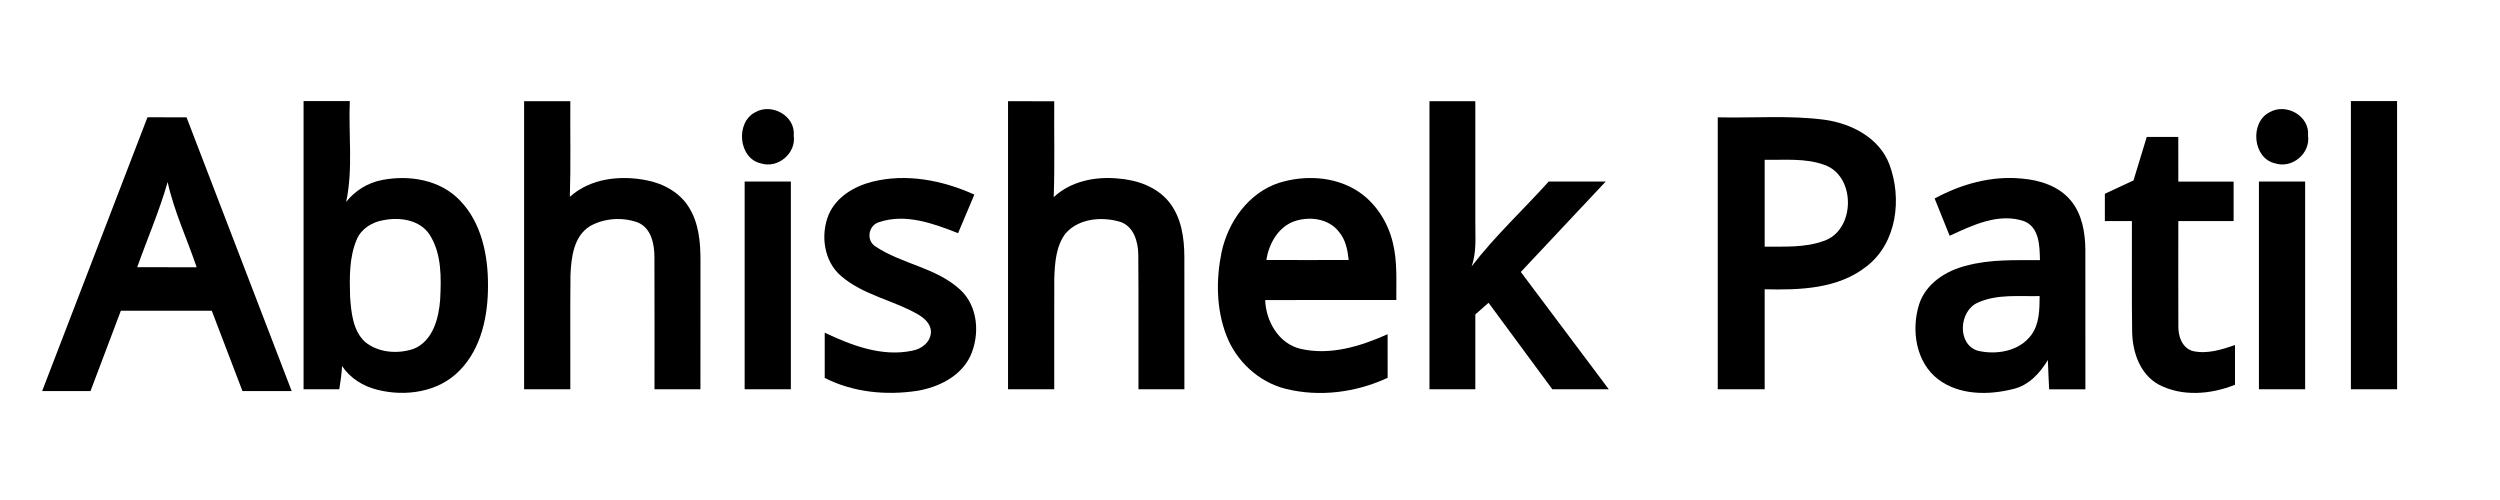 <?xml version="1.0" encoding="UTF-8" ?>
<!DOCTYPE svg PUBLIC "-//W3C//DTD SVG 1.1//EN" "http://www.w3.org/Graphics/SVG/1.1/DTD/svg11.dtd">
<svg width="700pt" height="140pt" viewBox="0 0 700 140" version="1.1" xmlns="http://www.w3.org/2000/svg">
<path fill="#ffffff" d=" M 0.00 0.00 L 700.00 0.00 L 700.00 140.00 L 0.00 140.00 L 0.00 0.00 Z" />
<path fill="#000000" d=" M 85.00 28.29 C 89.31 28.30 93.62 28.29 97.94 28.30 C 97.55 37.70 98.90 47.27 96.92 56.54 C 99.41 53.38 102.99 51.16 106.95 50.41 C 114.55 48.90 123.32 50.33 128.82 56.17 C 134.87 62.45 136.68 71.55 136.64 80.00 C 136.65 88.43 134.80 97.53 128.69 103.74 C 122.85 109.80 113.53 111.15 105.64 109.13 C 101.69 108.16 98.06 105.91 95.78 102.50 C 95.65 104.68 95.36 106.85 95.00 109.00 C 91.66 109.00 88.33 109.00 85.00 109.00 C 85.00 82.10 85.00 55.19 85.00 28.29 Z" />
<path fill="#000000" d=" M 146.75 28.34 C 151.06 28.34 155.37 28.34 159.69 28.34 C 159.63 37.27 159.84 46.19 159.56 55.11 C 165.32 49.91 173.70 49.01 181.05 50.48 C 185.75 51.38 190.34 53.89 192.90 58.05 C 195.68 62.48 196.15 67.88 196.13 72.99 C 196.12 84.99 196.13 97.00 196.12 109.00 C 191.84 109.00 187.55 109.00 183.26 109.00 C 183.25 96.68 183.30 84.37 183.24 72.06 C 183.25 68.38 182.36 63.80 178.53 62.27 C 174.28 60.74 169.24 61.07 165.28 63.27 C 160.62 66.08 159.95 72.07 159.73 76.99 C 159.63 87.66 159.72 98.33 159.69 109.00 C 155.38 109.00 151.06 109.00 146.75 109.00 C 146.75 82.11 146.74 55.23 146.75 28.34 Z" />
<path fill="#000000" d=" M 282.25 28.34 C 286.56 28.34 290.87 28.34 295.19 28.35 C 295.11 37.30 295.36 46.25 295.04 55.20 C 299.81 50.73 306.68 49.37 313.02 49.98 C 318.36 50.37 323.93 52.29 327.37 56.60 C 330.80 60.91 331.61 66.62 331.62 71.97 C 331.64 84.31 331.62 96.65 331.63 109.00 C 327.34 109.00 323.05 109.00 318.77 109.00 C 318.73 96.42 318.83 83.85 318.72 71.28 C 318.67 67.70 317.48 63.43 313.73 62.14 C 308.60 60.58 302.01 61.11 298.32 65.41 C 295.63 68.98 295.36 73.69 295.20 77.99 C 295.16 88.32 295.20 98.66 295.19 109.00 C 290.87 109.00 286.56 109.00 282.25 109.00 C 282.25 82.11 282.24 55.23 282.25 28.34 Z" />
<path fill="#000000" d=" M 400.25 28.34 C 404.53 28.34 408.81 28.34 413.09 28.34 C 413.10 39.57 413.09 50.79 413.09 62.01 C 413.05 66.22 413.51 70.56 412.04 74.61 C 418.55 66.10 426.48 58.79 433.64 50.83 C 438.96 50.83 444.28 50.82 449.60 50.83 C 441.68 59.28 433.74 67.70 425.83 76.15 C 434.04 87.10 442.26 98.04 450.46 109.00 C 445.19 109.00 439.93 109.00 434.66 109.00 C 428.71 100.92 422.75 92.85 416.79 84.78 C 415.55 85.87 414.32 86.95 413.09 88.04 C 413.10 95.02 413.09 102.01 413.09 109.00 C 408.81 109.00 404.53 109.00 400.25 109.00 C 400.25 82.11 400.24 55.23 400.25 28.34 Z" />
<path fill="#000000" d=" M 658.25 28.30 C 662.56 28.29 666.87 28.29 671.18 28.30 C 671.19 55.20 671.19 82.10 671.19 109.00 C 666.87 109.00 662.56 109.00 658.25 109.00 C 658.25 82.10 658.24 55.20 658.25 28.30 Z" />
<path fill="#000000" d=" M 211.44 31.45 C 216.05 28.74 222.76 32.41 222.25 37.96 C 222.96 42.92 217.86 47.24 213.09 45.76 C 206.76 44.41 205.88 34.30 211.44 31.45 Z" />
<path fill="#000000" d=" M 635.46 31.44 C 640.08 28.75 646.76 32.42 646.25 37.96 C 646.97 42.94 641.84 47.26 637.07 45.75 C 630.74 44.38 629.88 34.27 635.46 31.44 Z" />
<path fill="#000000" d=" M 41.29 32.84 C 44.94 32.84 48.58 32.84 52.23 32.85 C 62.05 58.40 71.86 83.95 81.67 109.50 C 77.07 109.50 72.48 109.50 67.89 109.50 C 65.02 102.00 62.16 94.51 59.30 87.01 C 50.82 86.99 42.33 87.00 33.84 87.00 C 31.01 94.50 28.18 102.00 25.34 109.50 C 20.83 109.50 16.32 109.50 11.80 109.50 C 21.62 83.94 31.45 58.39 41.29 32.84 Z" />
<path fill="#000000" d=" M 480.97 32.85 C 490.97 33.10 501.05 32.22 510.99 33.55 C 518.45 34.61 526.21 38.60 529.02 46.01 C 532.62 55.56 531.15 68.06 522.63 74.59 C 514.61 80.94 503.87 81.23 494.11 81.00 C 494.11 90.33 494.11 99.67 494.11 109.00 C 489.73 109.00 485.35 109.00 480.97 109.00 C 480.97 83.61 480.97 58.23 480.97 32.85 Z" />
<path fill="#000000" d=" M 601.09 38.34 C 604.03 38.34 606.97 38.34 609.92 38.34 C 609.93 42.51 609.92 46.67 609.93 50.84 C 615.08 50.85 620.24 50.84 625.41 50.85 C 625.41 54.53 625.41 58.21 625.41 61.89 C 620.24 61.90 615.08 61.89 609.93 61.90 C 609.94 71.62 609.89 81.35 609.94 91.08 C 609.83 93.95 610.90 97.43 614.00 98.30 C 617.99 99.19 622.05 97.91 625.80 96.60 C 625.79 100.31 625.80 104.02 625.80 107.73 C 619.08 110.43 611.01 111.14 604.44 107.68 C 599.22 104.84 597.12 98.63 597.00 93.01 C 596.85 82.64 596.98 72.27 596.93 61.89 C 594.40 61.89 591.88 61.89 589.36 61.89 C 589.35 59.35 589.35 56.80 589.36 54.26 C 592.03 53.01 594.70 51.76 597.38 50.52 C 598.62 46.47 599.83 42.40 601.09 38.34 Z" />
<path fill="#ffffff" d=" M 494.11 44.74 C 499.70 44.85 505.51 44.21 510.87 46.18 C 519.77 49.32 519.54 64.58 510.57 67.49 C 505.31 69.39 499.61 69.02 494.11 69.06 C 494.11 60.95 494.11 52.84 494.11 44.74 Z" />
<path fill="#000000" d=" M 244.16 50.90 C 253.76 48.47 263.93 50.47 272.82 54.49 C 271.30 58.09 269.78 61.69 268.26 65.29 C 261.35 62.57 253.58 59.70 246.18 62.19 C 243.19 63.04 242.43 67.18 245.04 68.95 C 252.46 73.95 262.13 74.90 268.83 81.09 C 273.92 85.74 274.43 93.79 271.65 99.80 C 268.91 105.45 262.73 108.45 256.78 109.44 C 248.07 110.75 238.82 109.86 230.92 105.81 C 230.93 101.59 230.92 97.37 230.92 93.15 C 238.47 96.72 246.88 99.96 255.36 98.21 C 257.98 97.77 260.63 95.81 260.66 92.93 C 260.68 90.66 258.79 89.07 257.01 88.01 C 250.09 84.05 241.79 82.63 235.61 77.38 C 230.66 73.24 229.65 65.75 232.07 60.00 C 234.21 55.12 239.18 52.17 244.16 50.90 Z" />
<path fill="#000000" d=" M 358.24 51.16 C 365.24 49.01 373.34 49.36 379.70 53.23 C 384.98 56.47 388.59 62.02 390.00 68.00 C 391.30 73.23 390.92 78.66 390.97 84.00 C 378.73 84.01 366.49 83.98 354.25 84.02 C 354.46 89.95 358.02 96.19 364.09 97.66 C 372.43 99.61 380.94 96.97 388.53 93.58 C 388.53 97.65 388.53 101.72 388.54 105.79 C 379.70 109.90 369.47 111.23 359.97 108.87 C 352.39 106.95 346.09 101.09 343.34 93.80 C 340.56 86.49 340.47 78.35 342.01 70.76 C 343.81 62.15 349.61 53.90 358.24 51.16 Z" />
<path fill="#000000" d=" M 541.70 55.58 C 549.12 51.55 557.61 49.16 566.11 50.00 C 571.17 50.42 576.51 52.12 579.84 56.17 C 582.99 59.98 583.86 65.10 583.90 69.92 C 583.93 82.95 583.90 95.98 583.91 109.01 C 580.52 109.02 577.14 109.02 573.76 109.01 C 573.63 106.27 573.49 103.54 573.40 100.80 C 571.20 104.46 568.10 107.86 563.79 108.90 C 556.86 110.67 548.71 110.72 542.75 106.25 C 536.42 101.50 535.10 92.40 537.35 85.22 C 539.22 79.39 544.87 75.79 550.57 74.39 C 557.28 72.56 564.30 72.87 571.19 72.84 C 571.09 68.97 571.07 63.87 566.96 62.01 C 559.75 59.42 552.37 63.05 545.90 66.02 C 544.50 62.54 543.09 59.06 541.70 55.58 Z" />
<path fill="#ffffff" d=" M 46.94 50.97 C 48.74 59.20 52.39 66.87 55.06 74.83 C 49.51 74.82 43.96 74.84 38.42 74.82 C 41.24 66.86 44.62 59.10 46.94 50.97 Z" />
<path fill="#000000" d=" M 208.50 109.00 C 208.50 89.61 208.49 70.22 208.50 50.83 C 212.81 50.83 217.12 50.83 221.44 50.83 C 221.44 70.22 221.44 89.61 221.44 109.00 C 217.12 109.00 212.81 109.00 208.50 109.00 Z" />
<path fill="#000000" d=" M 632.50 109.00 C 632.50 89.61 632.49 70.22 632.50 50.83 C 636.81 50.83 641.12 50.83 645.44 50.83 C 645.44 70.22 645.44 89.61 645.44 109.00 C 641.12 109.00 636.81 109.00 632.50 109.00 Z" />
<path fill="#ffffff" d=" M 107.41 61.64 C 111.96 60.75 117.52 61.52 120.28 65.68 C 123.72 71.05 123.56 77.81 123.24 83.95 C 122.85 89.19 121.18 95.51 115.81 97.68 C 111.38 99.19 105.90 98.78 102.20 95.73 C 98.76 92.50 98.33 87.42 98.02 83.00 C 97.87 77.65 97.76 72.04 99.90 67.03 C 101.18 64.00 104.26 62.14 107.41 61.64 Z" />
<path fill="#ffffff" d=" M 362.03 62.10 C 366.33 60.46 371.99 61.06 374.93 64.94 C 376.78 67.13 377.33 70.02 377.64 72.79 C 369.95 72.82 362.26 72.83 354.57 72.79 C 355.28 68.38 357.71 63.85 362.03 62.10 Z" />
<path fill="#ffffff" d=" M 553.76 84.75 C 559.17 82.28 565.32 83.04 571.10 82.90 C 571.06 86.60 571.07 90.63 568.79 93.76 C 565.46 98.37 558.92 99.47 553.70 98.18 C 547.89 96.31 548.56 87.02 553.76 84.75 Z" />
</svg>
